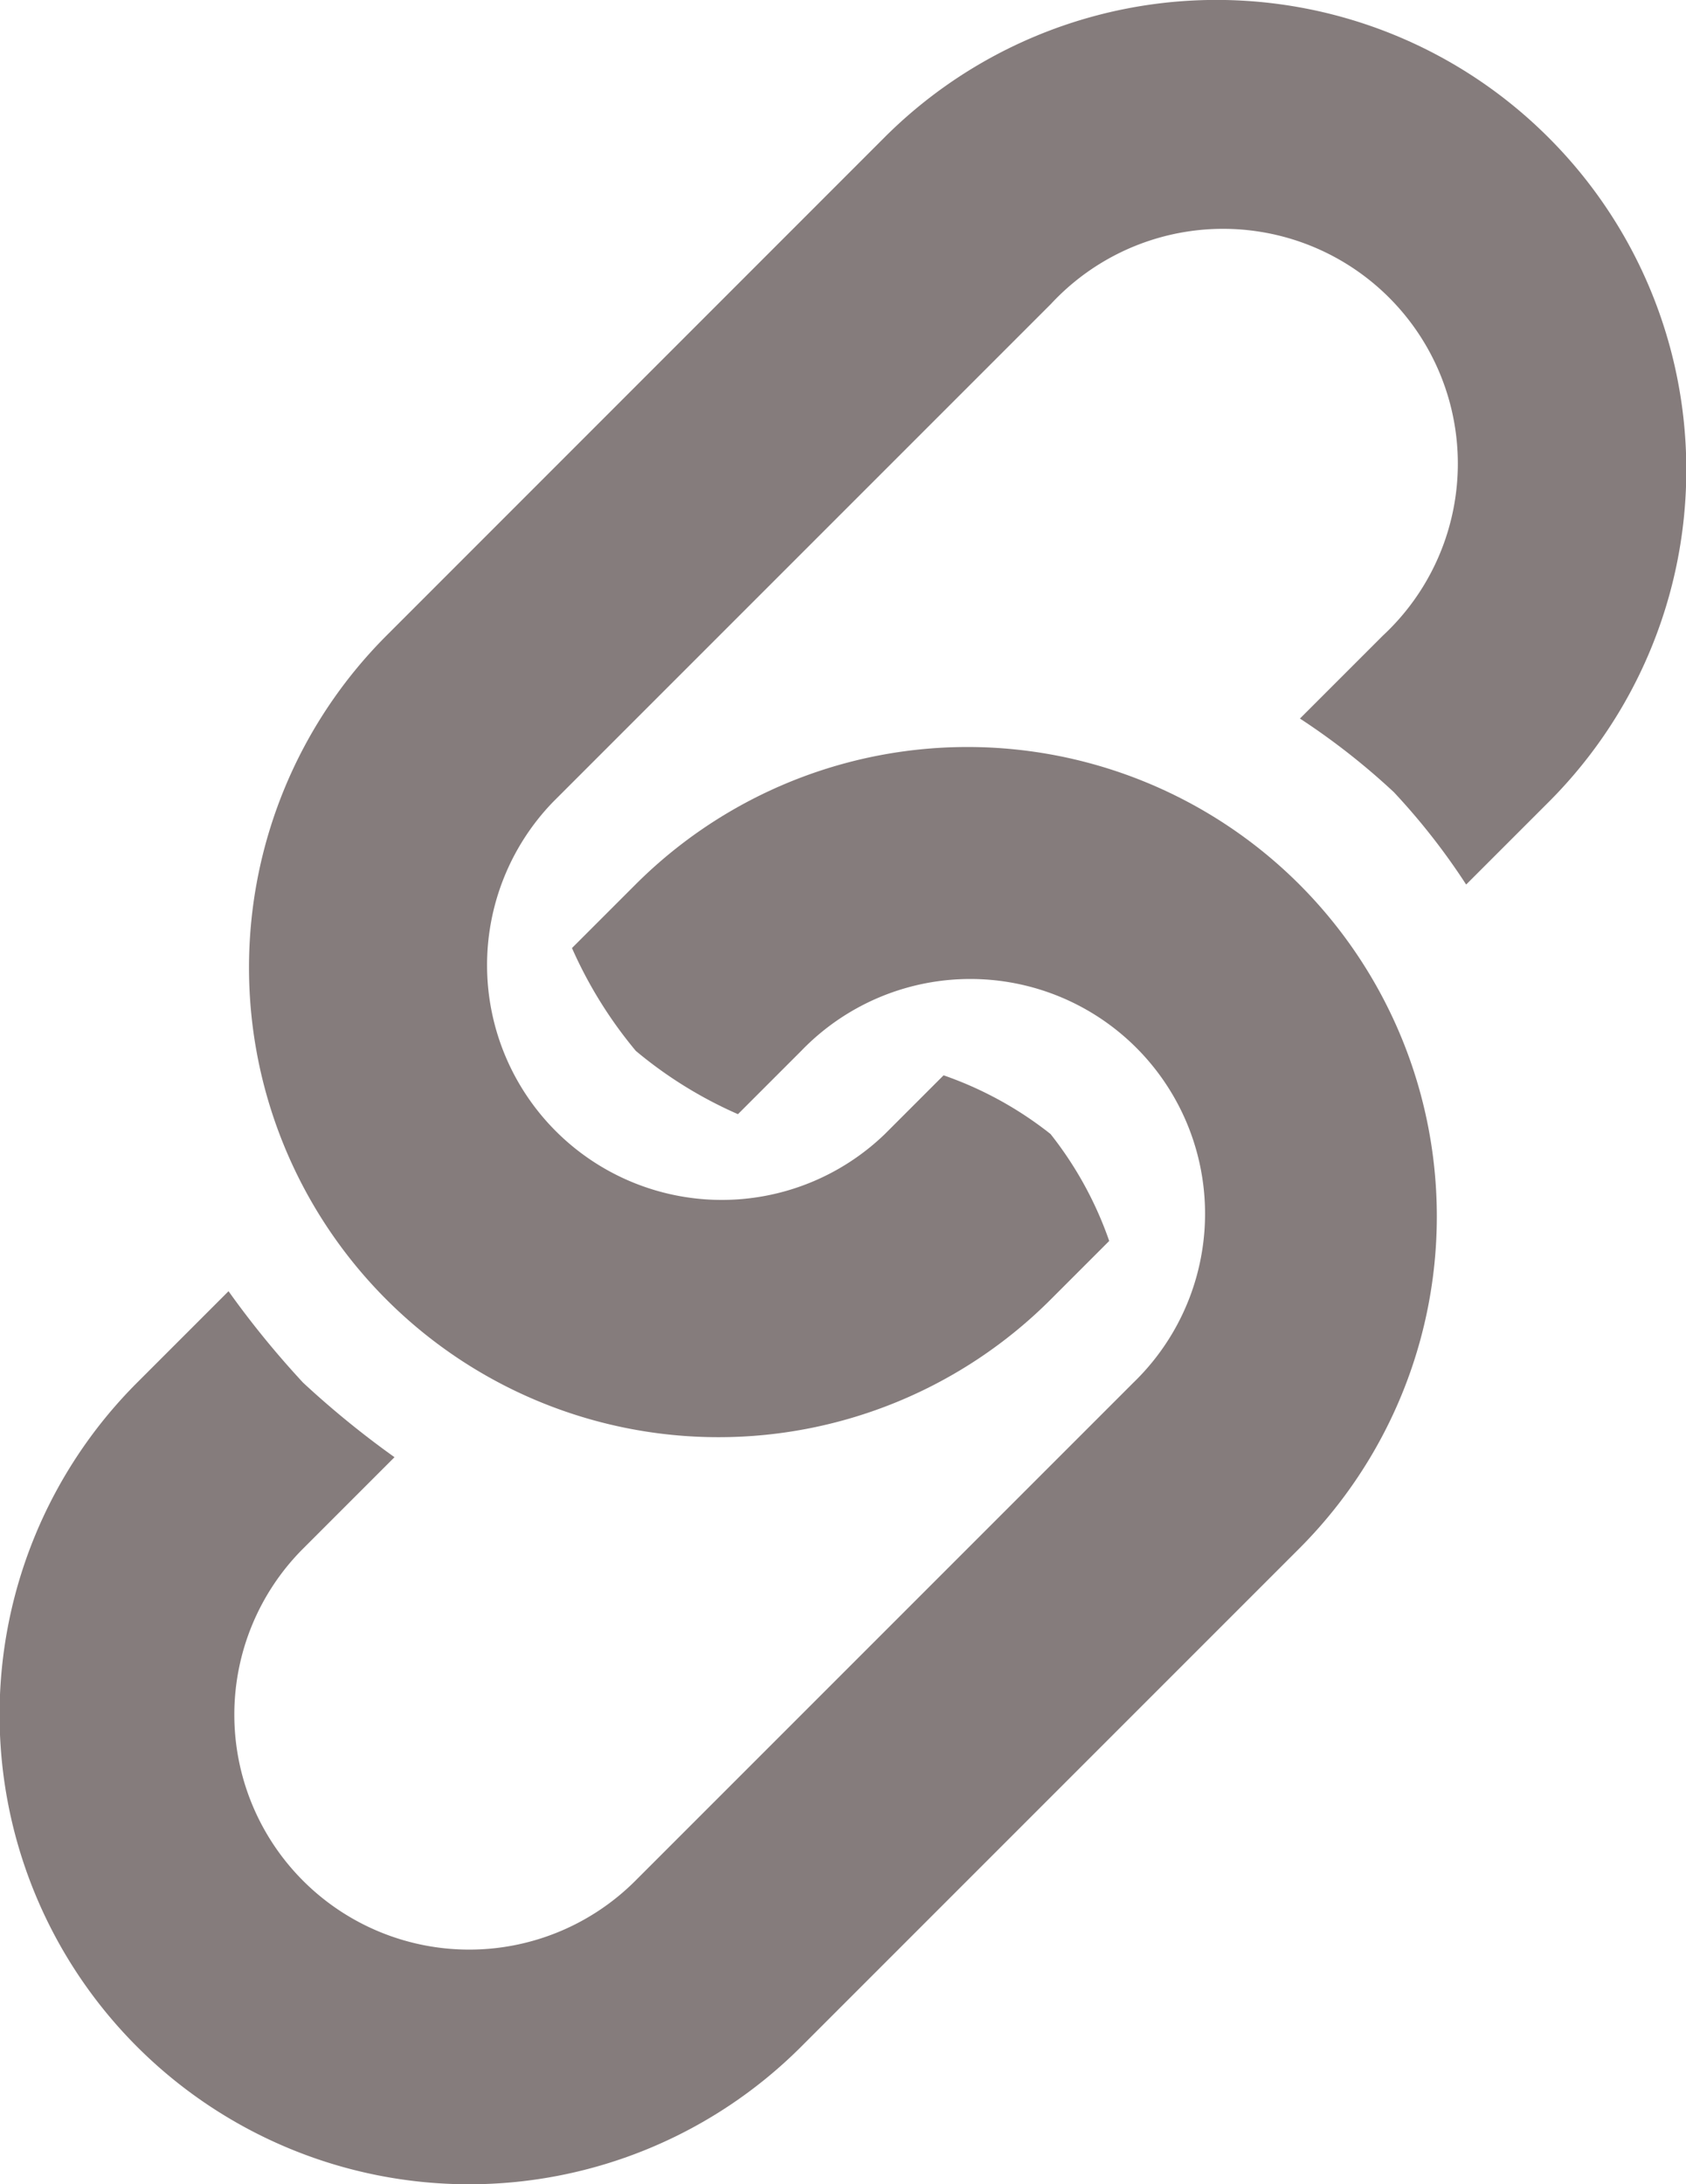 <svg xmlns="http://www.w3.org/2000/svg" width="14.364" height="18.607" viewBox="0 0 14.364 18.607">
  <g id="Group_142" data-name="Group 142" transform="translate(-5.318 -2.697)">
    <path id="Path_5573" data-name="Path 5573" d="M18.51,3.868a4,4,0,0,0-5.657,0L8.611,8.111a4,4,0,0,0,5.657,5.657l.5-.5a3.109,3.109,0,0,0-.5-.911,3.109,3.109,0,0,0-.911-.5l-.5.5a2,2,0,0,1-2.828-2.828l4.243-4.243A2,2,0,1,1,17.1,8.111l-.707.707a5.927,5.927,0,0,1,.8.627,5.638,5.638,0,0,1,.616.787l.707-.707A4,4,0,0,0,18.51,3.868Z" fill="#857c7c"/>
    <path id="Path_5574" data-name="Path 5574" d="M16.389,10.232a4,4,0,0,0-5.657,0l-.541.541a3.7,3.7,0,0,0,.544.876,3.616,3.616,0,0,0,.87.539l.541-.541a2,2,0,1,1,2.828,2.828l-4.243,4.243A2,2,0,1,1,7.9,15.889l.779-.779a7.833,7.833,0,0,1-.779-.635,7.834,7.834,0,0,1-.635-.779l-.779.779a4,4,0,1,0,5.657,5.657l4.243-4.243A4,4,0,0,0,16.389,10.232Z" fill="#857c7c"/>
  </g>
</svg>
